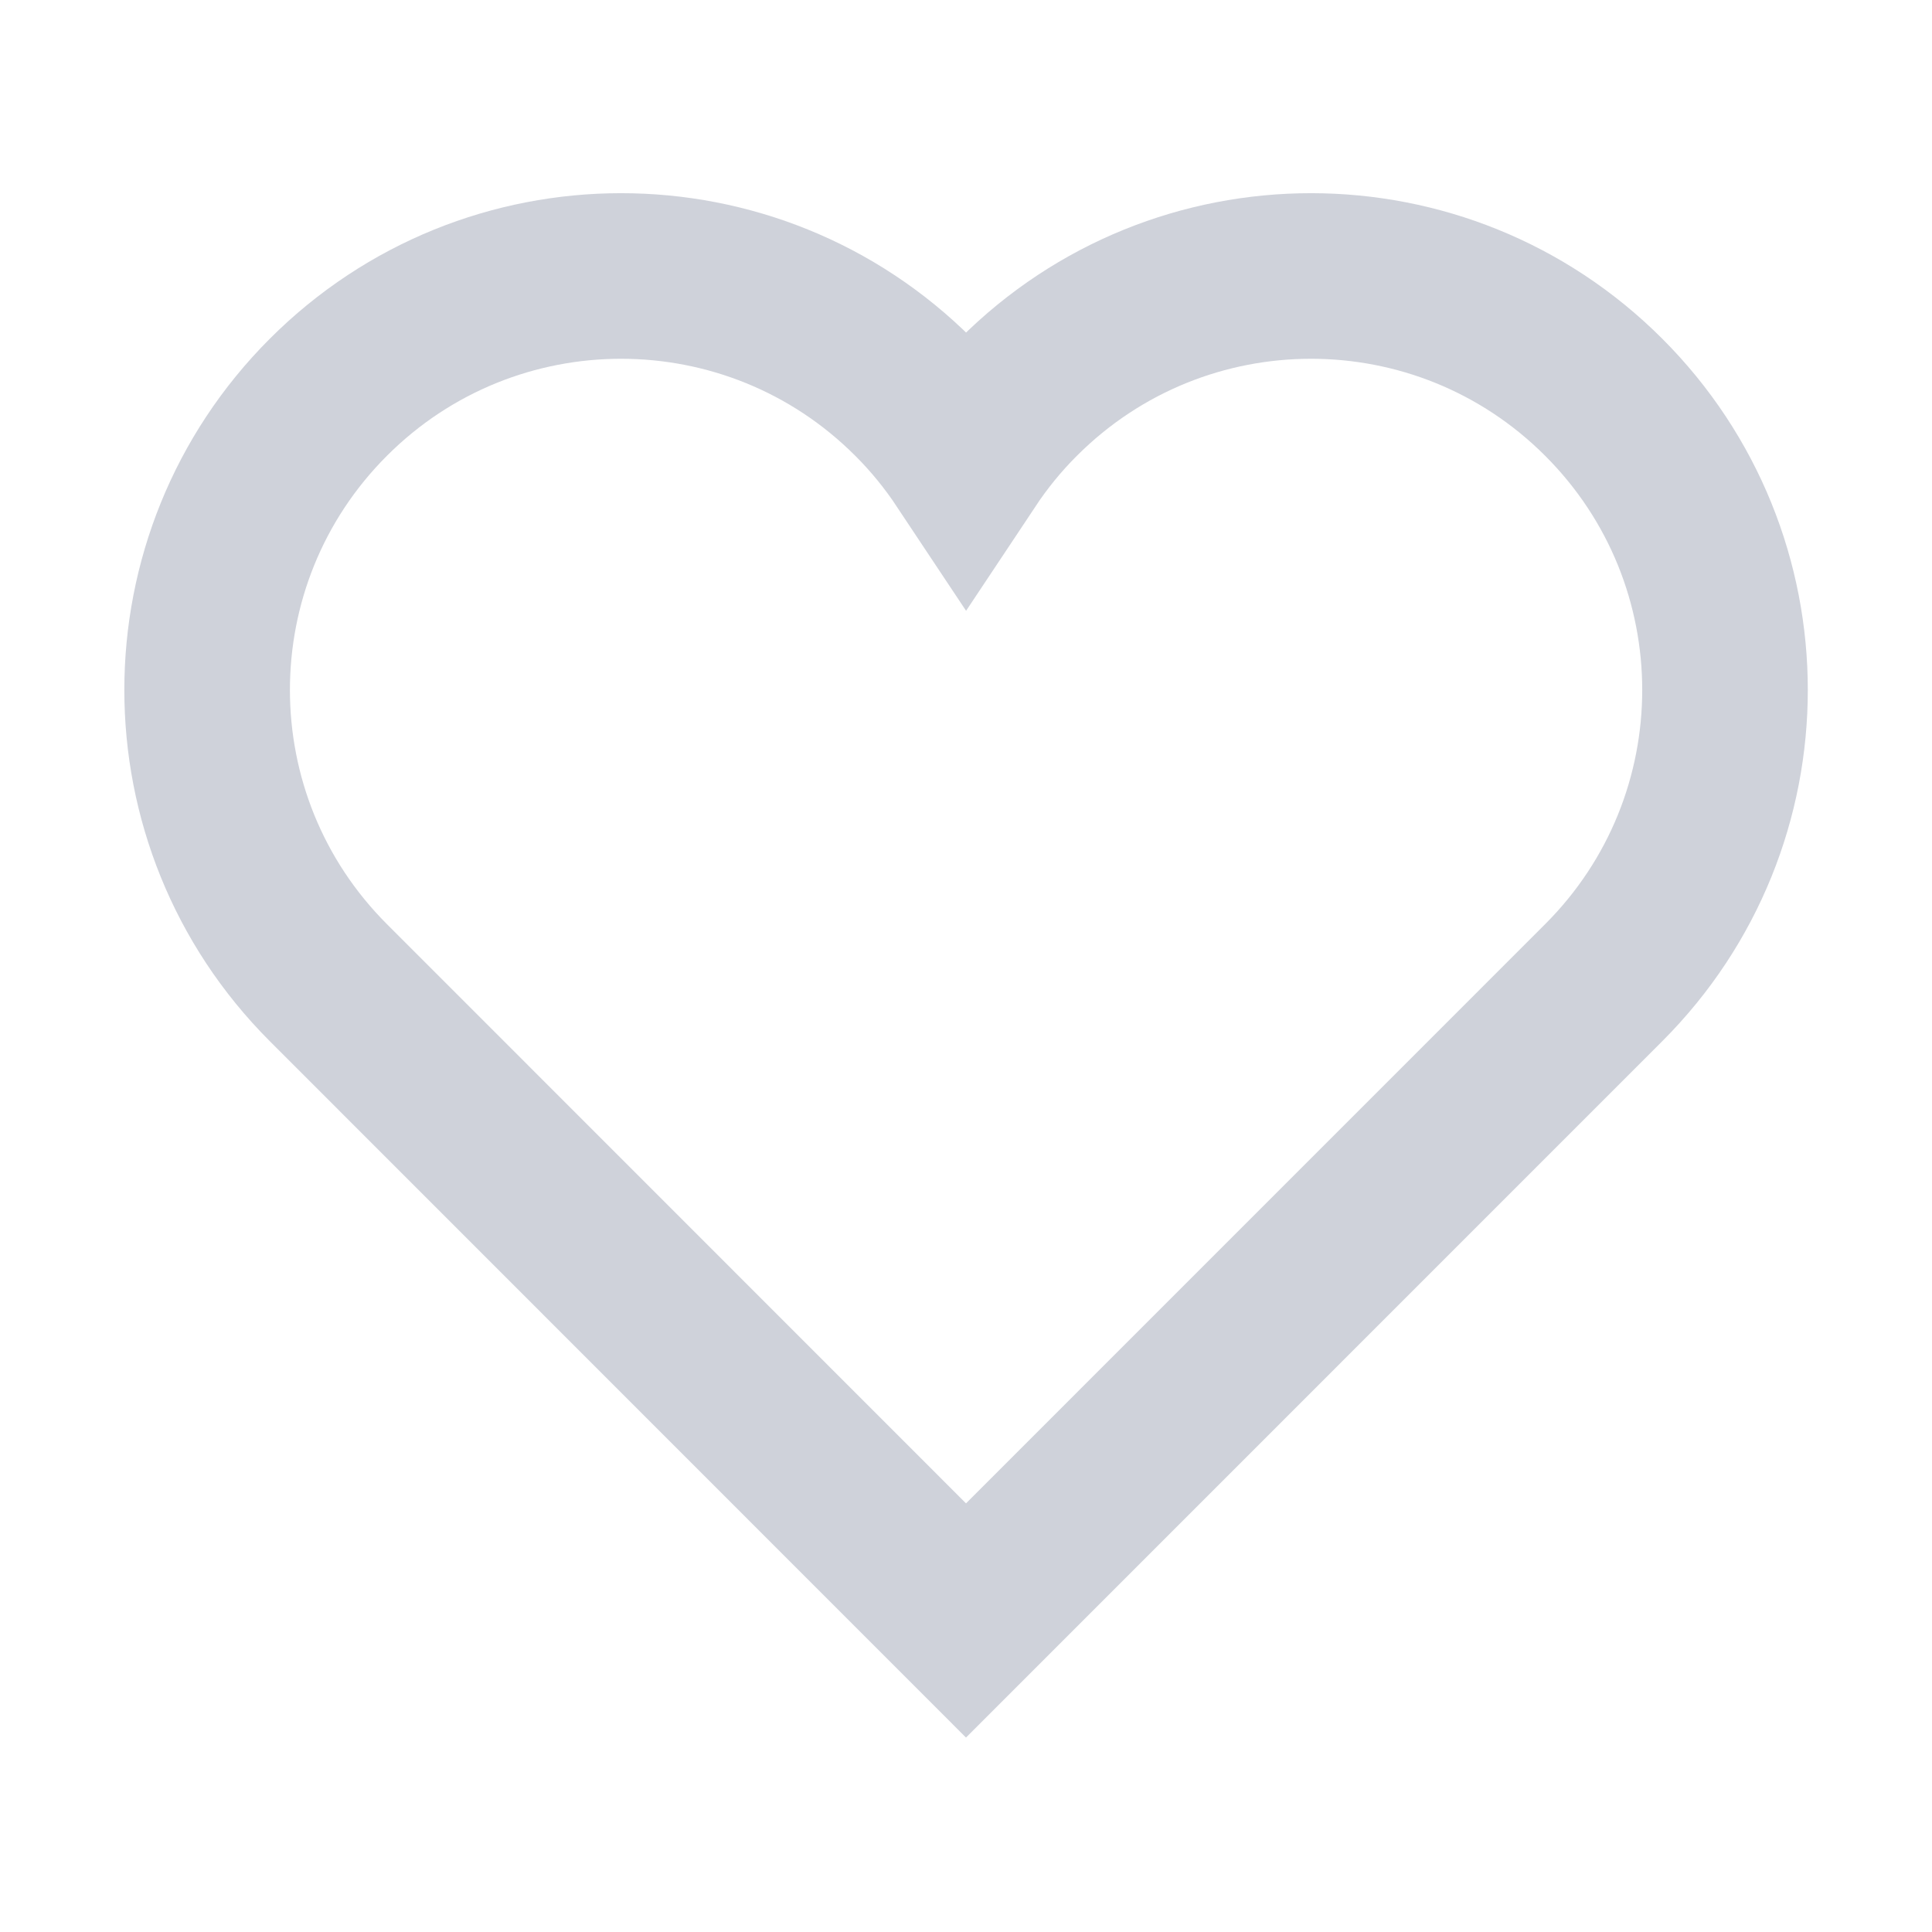 <svg width="24" height="24" viewBox="0 0 24 24" fill="none" xmlns="http://www.w3.org/2000/svg">
<path d="M19.922 4.935C17.914 2.926 14.658 2.926 12.65 4.935C12.402 5.182 12.187 5.449 12.001 5.729C11.815 5.449 11.599 5.181 11.352 4.935C9.344 2.926 6.087 2.926 4.079 4.935C2.071 6.943 2.071 10.199 4.079 12.207L12 20.13L19.922 12.207C21.931 10.199 21.931 6.943 19.922 4.935Z" stroke="#CFD2DA" stroke-width="2.057" stroke-miterlimit="10" stroke-linecap="square"/>
</svg>
